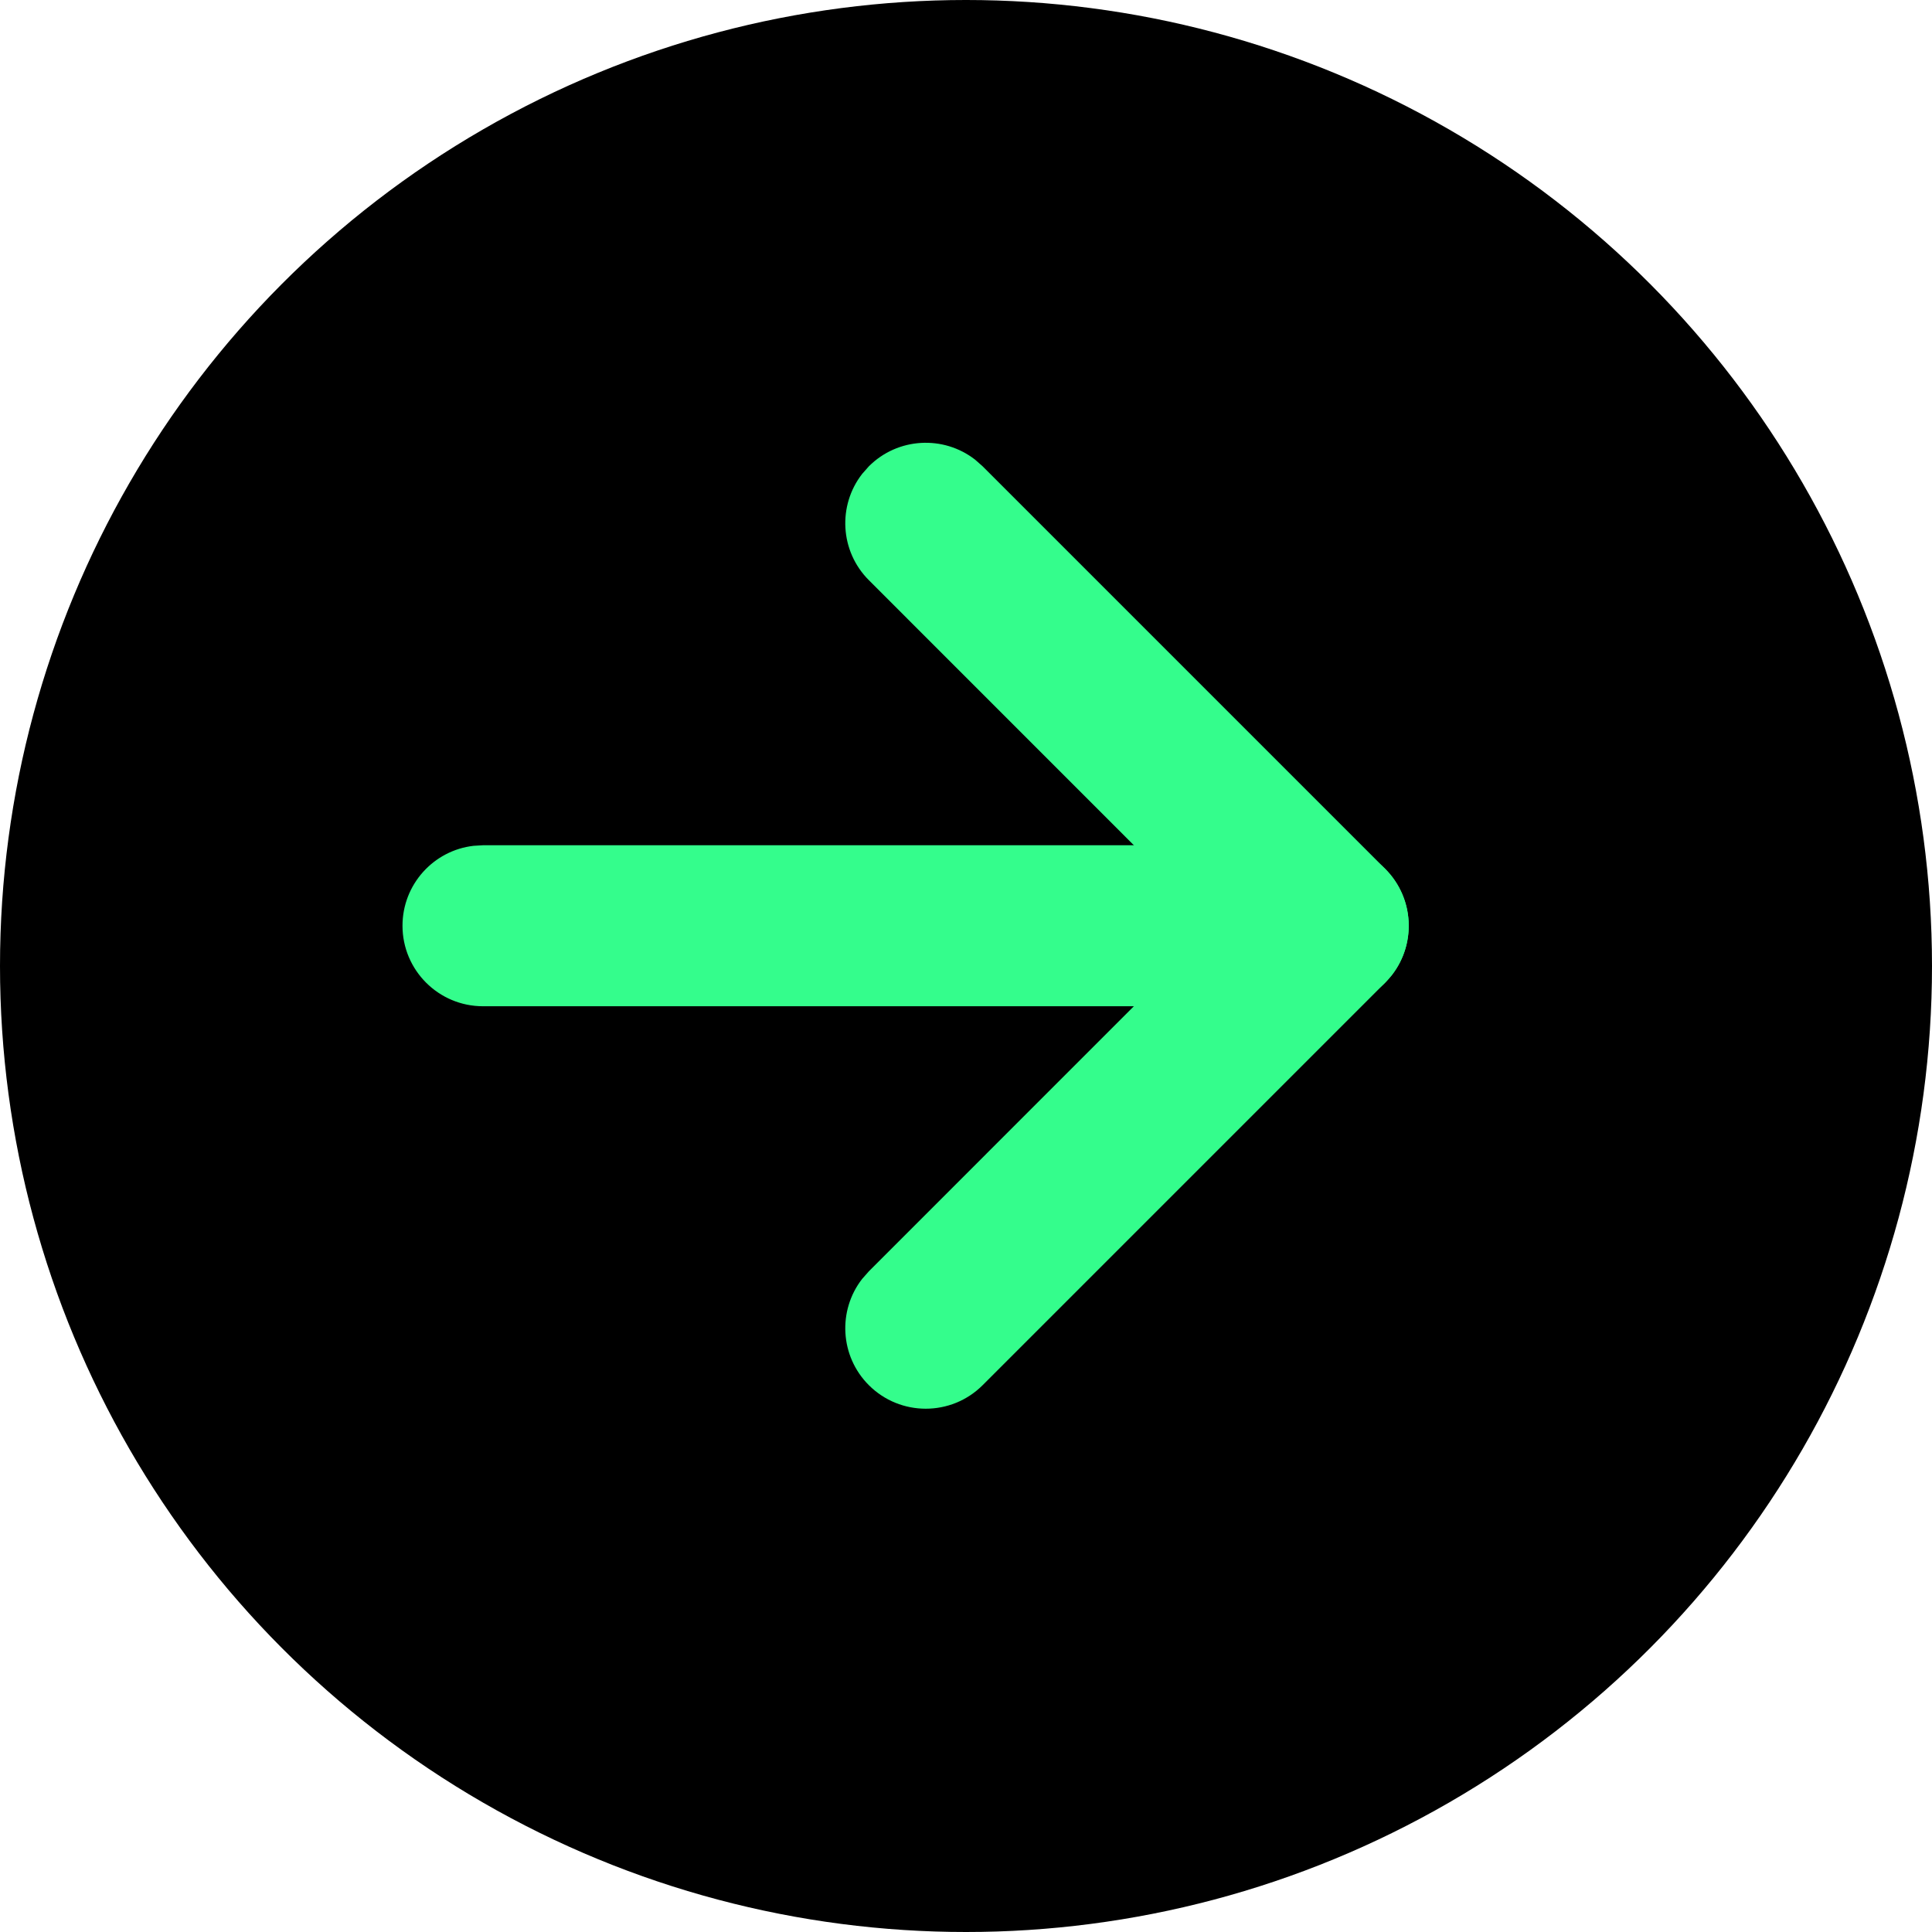 <svg xmlns="http://www.w3.org/2000/svg" viewBox="0 0 24 24">
    <g fill-rule="evenodd">
        <circle cx="12" cy="12" r="12" fill="currentColor" fill-opacity="1"/>
        <path fill="#34FD8C" fill-rule="nonzero" d="M17.207 10.793c.36.36.388.928.083 1.32l-.083.094-5 5c-.39.39-1.024.39-1.414 0-.36-.36-.388-.928-.083-1.32l.083-.094 4.292-4.293-4.292-4.293c-.36-.36-.388-.928-.083-1.32l.083-.094c.36-.36.928-.388 1.32-.083l.094.083 5 5z"/>
        <path fill="#34FD8C" fill-rule="nonzero" d="M17.5 11.5c0 .513-.386.936-.883.993l-.117.007H6c-.552 0-1-.448-1-1 0-.513.386-.936.883-.993L6 10.5h10.5c.552 0 1 .448 1 1z"/>
    </g>
</svg>
